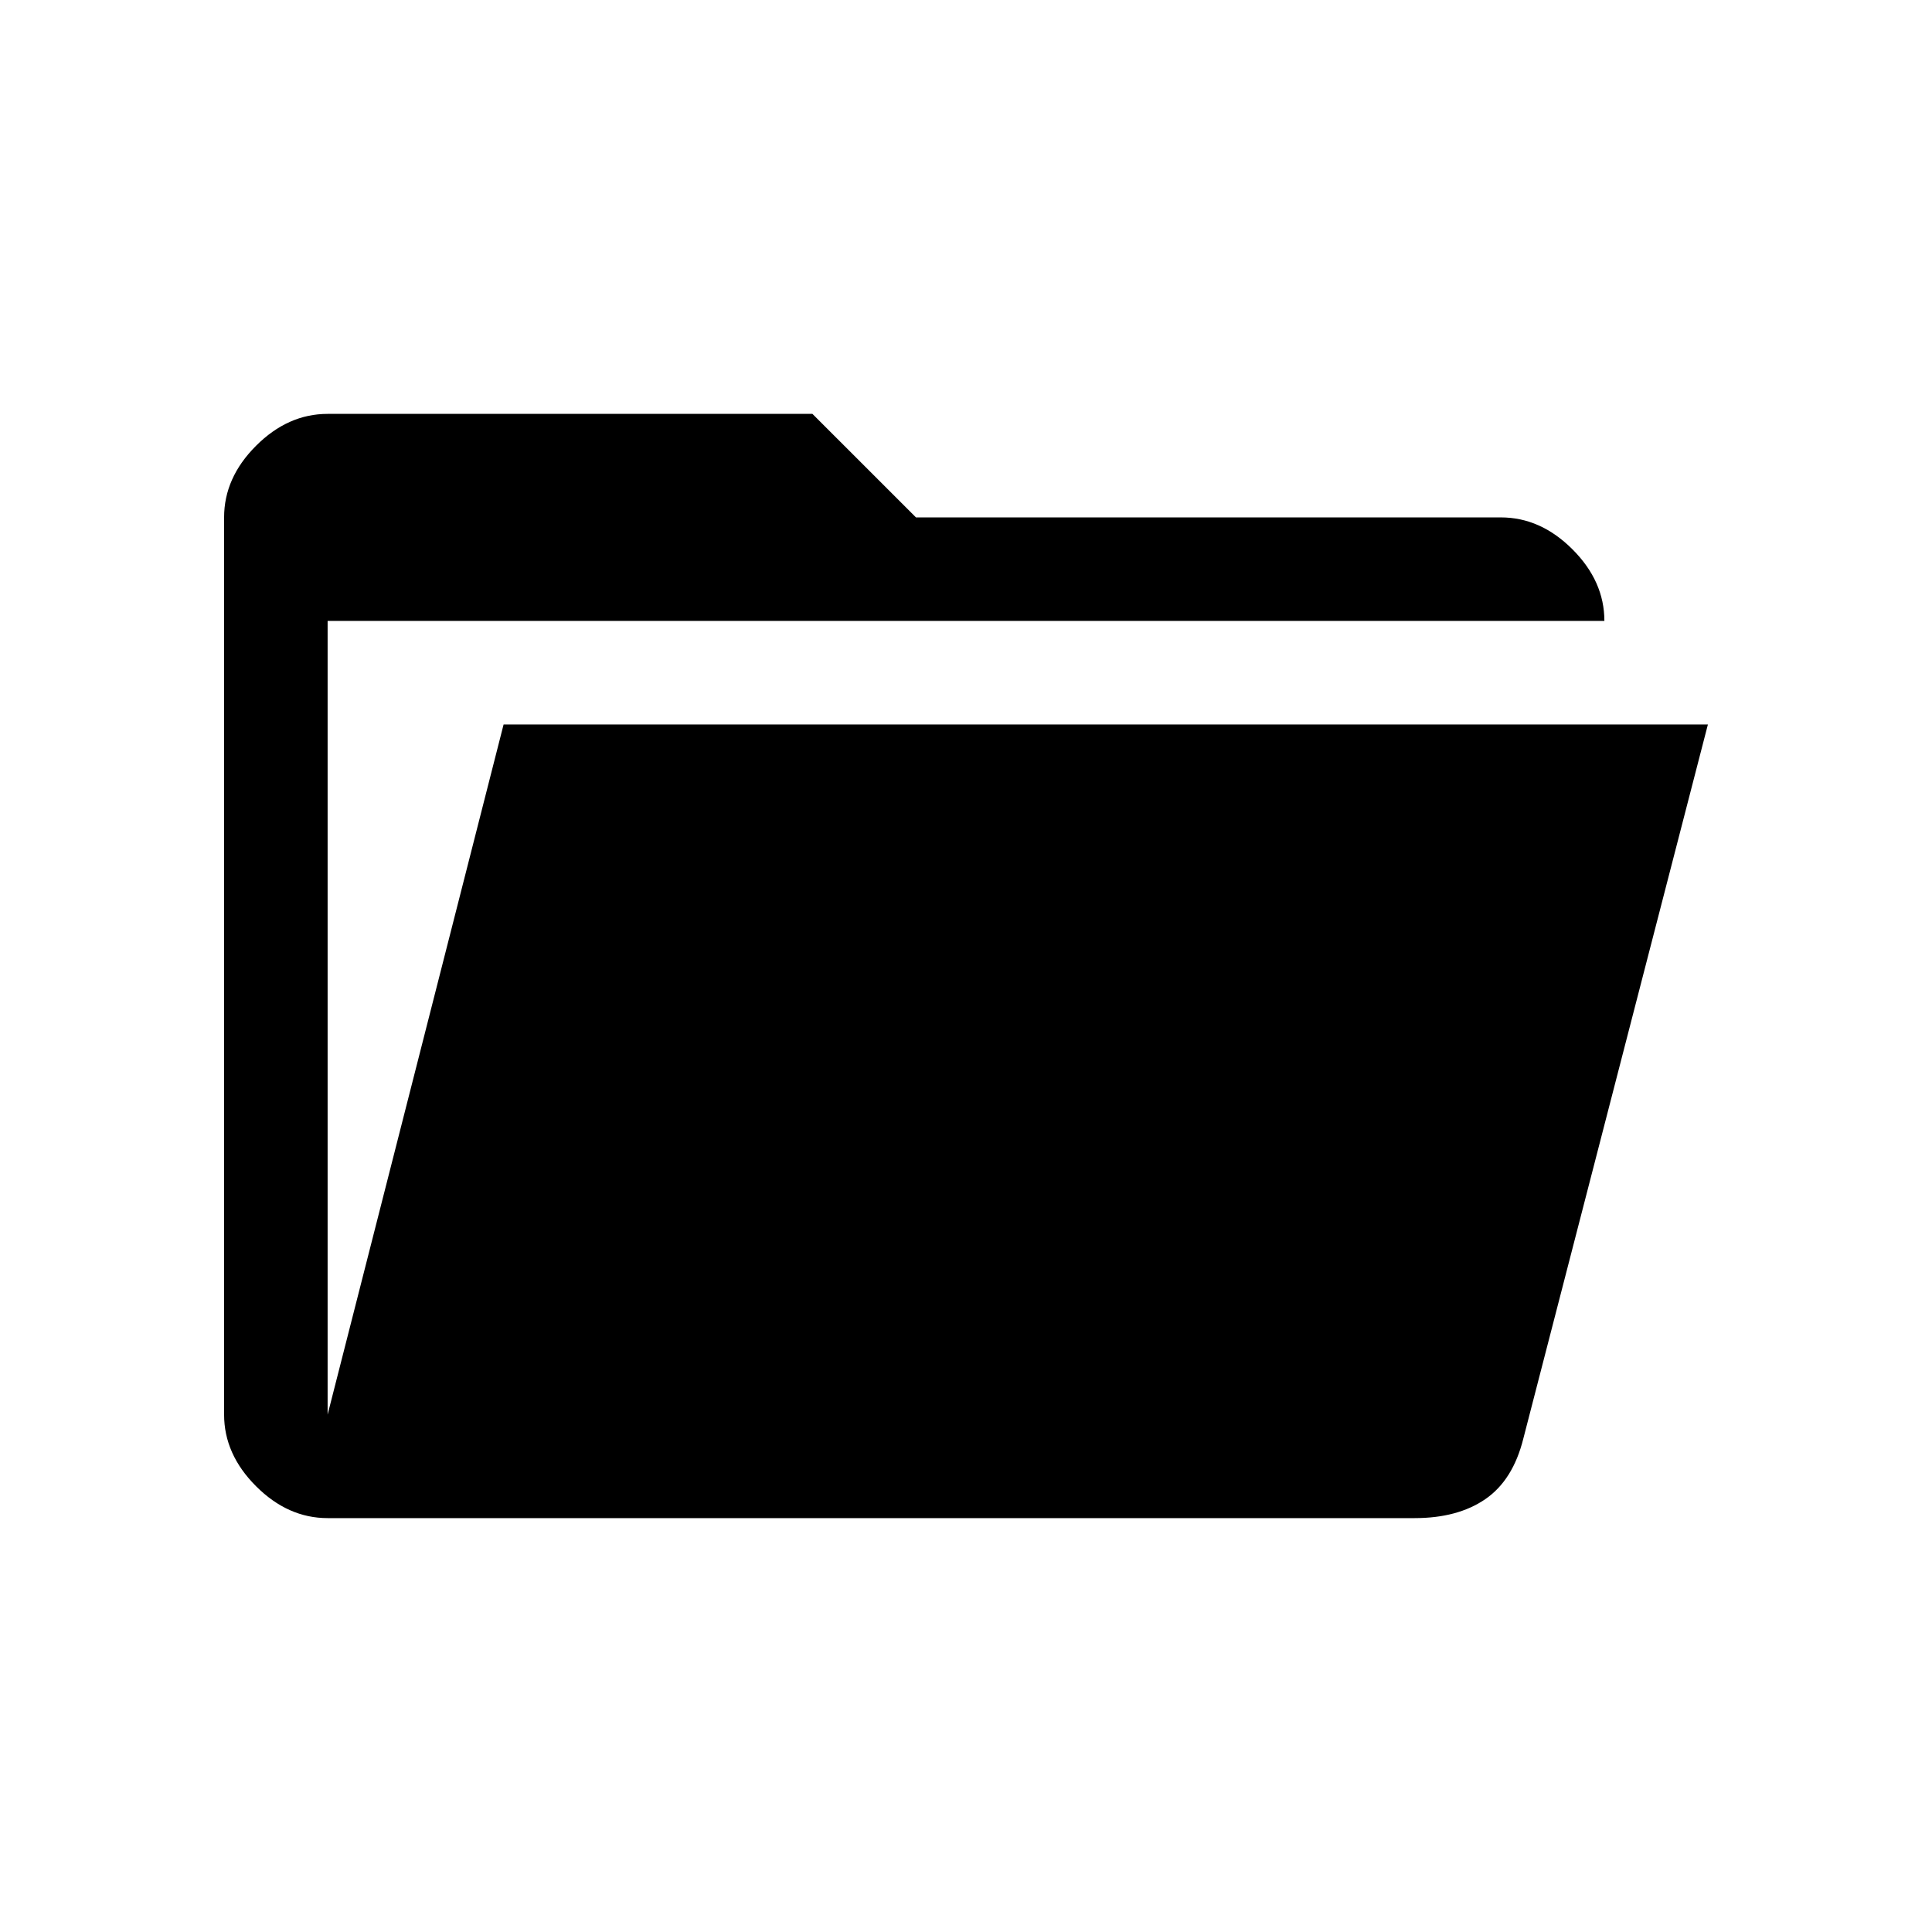 <?xml version="1.0" encoding="utf-8"?>
<svg height="48" viewBox="0 96 960 960" width="48" xmlns="http://www.w3.org/2000/svg">
  <path d="M 162.791 850.343 C 149.645 850.343 137.785 845.056 127.212 834.483 C 116.638 823.91 111.351 812.049 111.351 798.904 L 111.351 353.096 C 111.351 339.951 116.638 328.091 127.212 317.517 C 137.785 306.944 149.645 301.657 162.791 301.657 L 403.698 301.657 L 455.138 353.096 L 745.77 353.096 C 758.915 353.096 770.776 358.383 781.349 368.957 C 791.922 379.53 797.21 391.39 797.21 404.536 L 162.791 404.536 L 162.791 798.904 L 250.238 455.975 L 848.649 455.975 L 756.915 810.907 C 753.486 824.624 747.199 834.626 738.054 840.913 C 728.909 847.2 717.193 850.343 702.904 850.343 L 162.791 850.343 Z" style=""/>
</svg>